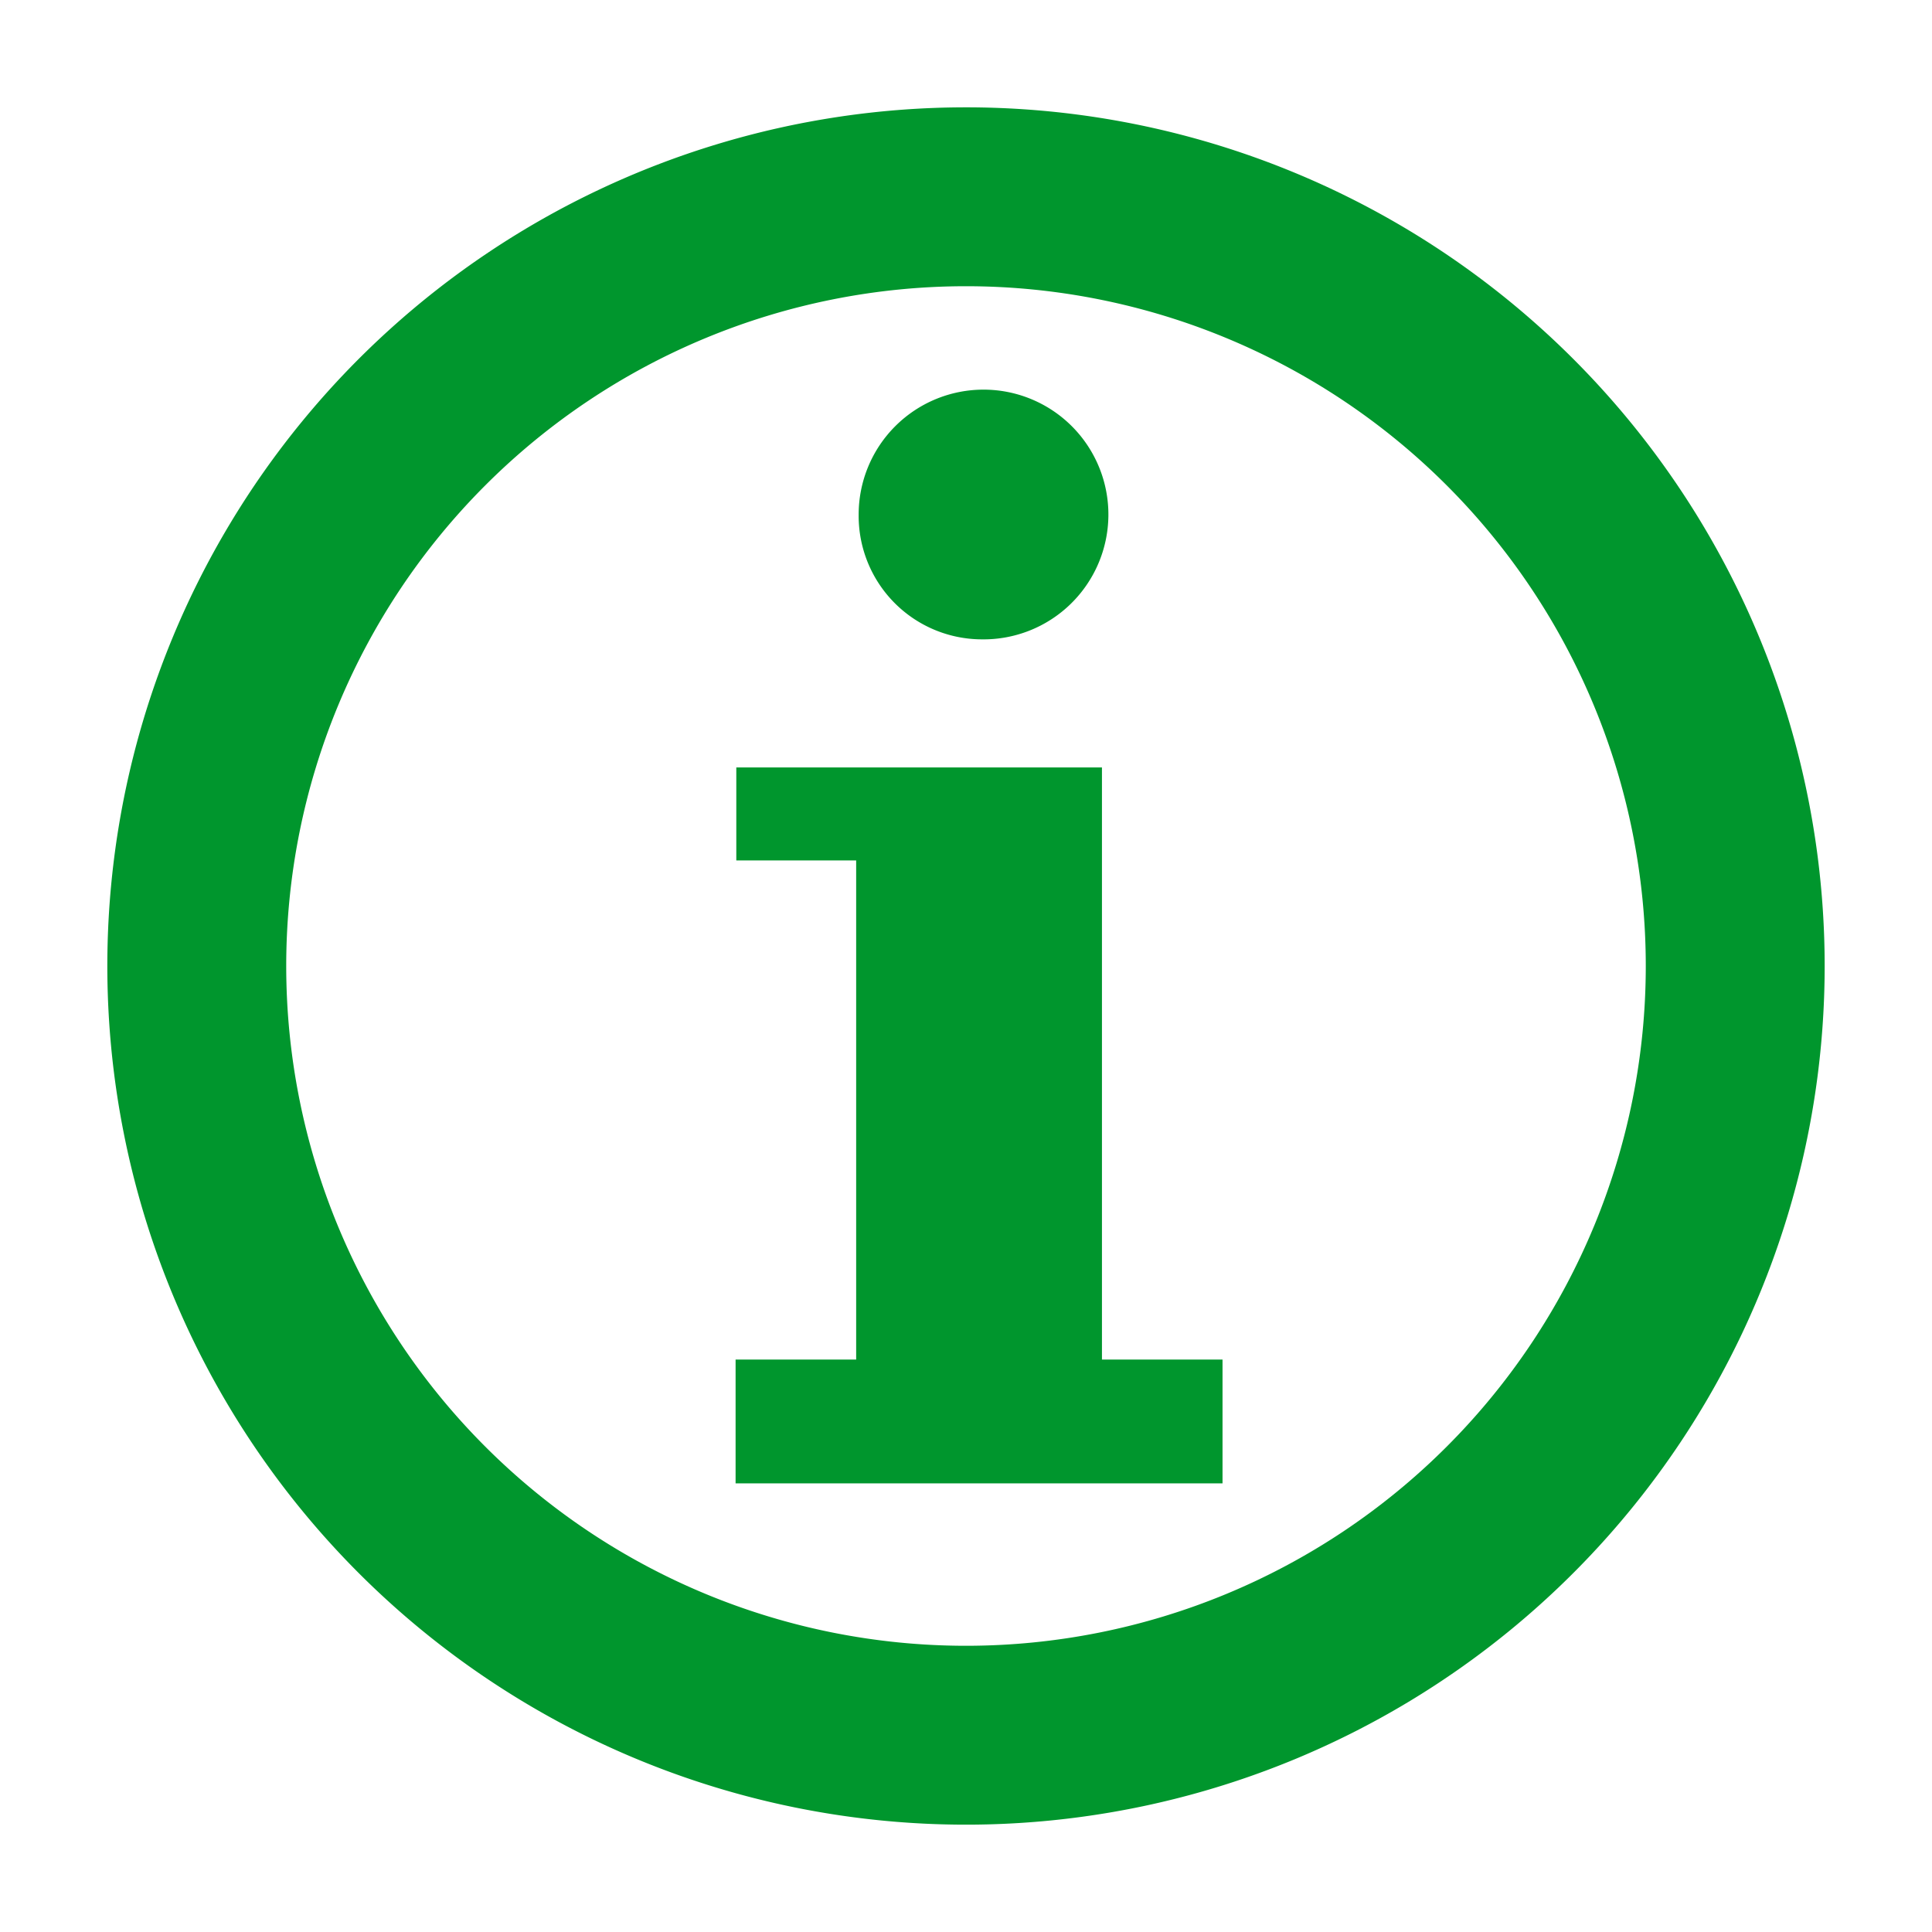 <svg xmlns="http://www.w3.org/2000/svg" viewBox="0 0 54 54"><path d="M27.43 17.87A3.49 3.49 0 1 0 24 14.39a3.45 3.45 0 0 0 3.43 3.48zm3.37 3.58H20.58v2.6h3.35V38h-3.37v3.46h13.61V38H30.8zM27 8A19 19 0 1 1 8 27 19 19 0 0 1 27 8m0-5a24 24 0 1 0 24 24A24 24 0 0 0 27 3z" fill="#00962d"/></svg>